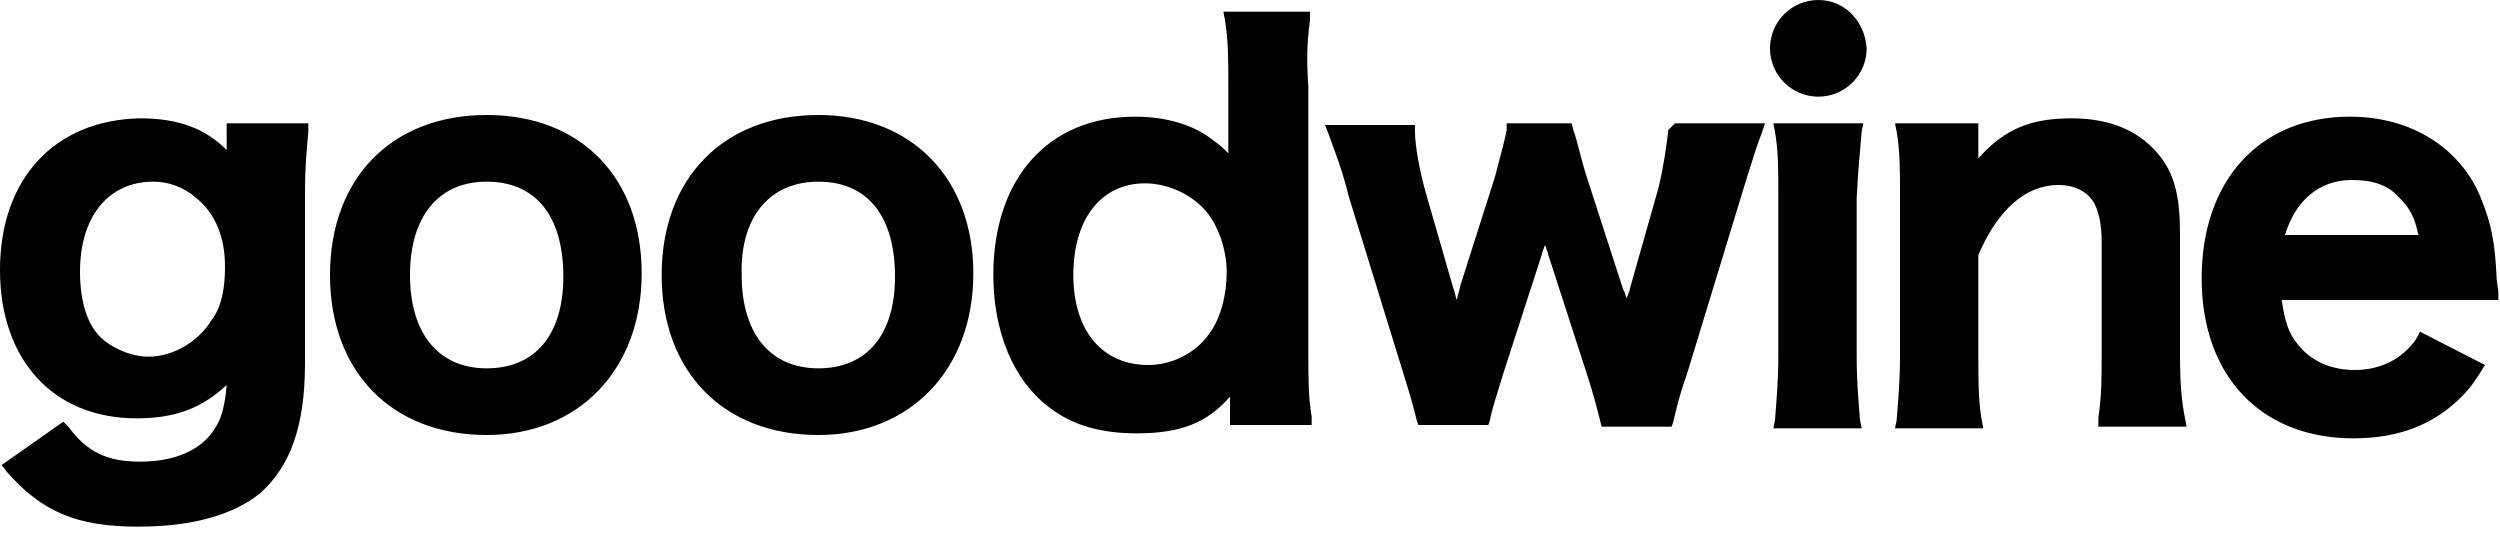 <?xml version="1.0" encoding="utf-8"?>
<!-- Generator: Adobe Illustrator 25.3.1, SVG Export Plug-In . SVG Version: 6.00 Build 0)  -->
<svg version="1.1"  xmlns="http://www.w3.org/2000/svg" xmlns:xlink="http://www.w3.org/1999/xlink" x="0px" y="0px"
	 viewBox="0 0 150 32" style="enable-background:new 0 0 150 32;" xml:space="preserve">
<g>
	<g>
		<path id="logo" d="M109.1,0c-1.6,0-2.9,1.3-2.9,2.9c0,1.6,1.3,2.9,2.9,2.9s2.9-1.3,2.9-2.9C111.9,1.3,110.7,0,109.1,0z M13.6,9
			c-1.3-1.3-2.9-1.9-5.2-1.9C3.3,7.2,0,10.7,0,16.2c0,5.4,3.2,8.9,8.2,8.9c2.3,0,3.9-0.6,5.4-2c-0.1,1.2-0.3,2-0.7,2.6
			c-0.8,1.3-2.4,2-4.5,2c-2,0-3.2-0.6-4.3-2.1l-0.3-0.3l-3.7,2.6l0.3,0.4c2.1,2.4,4.2,3.3,7.9,3.3c3.2,0,5.7-0.7,7.3-2
			c1.8-1.6,2.7-4,2.7-7.8V11.6c0-1.7,0.1-2.5,0.2-3.7l0-0.5h-4.9V9z M12.7,19.2c-0.8,1.3-2.3,2.2-3.8,2.2c-1,0-2.2-0.5-2.9-1.2
			c-0.8-0.8-1.2-2.2-1.2-3.9c0-3.3,1.7-5.4,4.4-5.4c0.9,0,1.8,0.3,2.6,1c1.1,0.9,1.7,2.3,1.7,4.1C13.5,17.3,13.3,18.4,12.7,19.2z
			 M29.2,6.9c-5.7,0-9.4,3.8-9.4,9.6c0,5.8,3.7,9.6,9.4,9.6c5.5,0,9.3-3.9,9.3-9.7C38.5,10.7,34.9,6.9,29.2,6.9z M29.2,22.1
			c-2.9,0-4.6-2.1-4.6-5.6c0-3.5,1.7-5.6,4.6-5.6c2.9,0,4.6,2,4.6,5.7C33.8,20.1,32.1,22.1,29.2,22.1z M49.1,6.9
			c-5.7,0-9.4,3.8-9.4,9.6c0,5.8,3.7,9.6,9.4,9.6c5.5,0,9.3-3.9,9.3-9.7C58.4,10.7,54.7,6.9,49.1,6.9z M49.1,22.1
			c-2.9,0-4.6-2.1-4.6-5.6c-0.1-3.5,1.7-5.6,4.6-5.6s4.6,2,4.6,5.7C53.7,20.1,52,22.1,49.1,22.1z M78.6,1.2l0-0.5h-5.2l0.1,0.5
			c0.2,1.3,0.2,2.3,0.2,4v4c-0.3-0.3-0.5-0.5-0.8-0.7c-1.2-1-2.9-1.5-4.8-1.5c-5.2,0-8.5,3.7-8.5,9.5c0,3.4,1.2,6.3,3.3,7.9
			c1.4,1.1,3.1,1.6,5.3,1.6c2.6,0,4.2-0.6,5.6-2.2v1.7h4.9l0-0.5c-0.2-1.2-0.2-2.2-0.2-4V5.2C78.4,3.7,78.4,2.7,78.6,1.2z
			 M72.5,20.1c-0.8,1.1-2.2,1.8-3.6,1.8c-2.8,0-4.5-2.1-4.5-5.4c0-3.4,1.7-5.5,4.3-5.5c1.3,0,2.7,0.6,3.6,1.6
			c0.8,0.9,1.3,2.4,1.3,3.7C73.6,17.8,73.2,19.2,72.5,20.1z M100.1,7.8c-0.1,0.9-0.3,2.3-0.6,3.5l-1.7,6c0,0.1-0.1,0.3-0.2,0.6
			c-0.1-0.2-0.1-0.4-0.2-0.5l-2.2-6.8c-0.3-0.9-0.6-2.3-0.8-2.8l-0.1-0.4h-3.9l0,0.4c-0.1,0.6-0.5,2-0.7,2.8l-2.1,6.6
			c0,0.1-0.1,0.4-0.2,0.8c-0.1-0.3-0.1-0.5-0.2-0.7l-1.7-5.9c-0.3-1.1-0.6-2.6-0.6-3.5l0-0.4h-5.4L79.7,8c0.4,1.1,0.9,2.4,1.2,3.7
			l3.3,10.7c0.5,1.6,0.6,2,0.8,2.8l0.1,0.3h4.2l0.1-0.3c0.1-0.6,0.5-1.8,0.8-2.8l2.3-7.1c0-0.1,0.1-0.3,0.2-0.6
			c0.1,0.3,0.2,0.5,0.2,0.6l2.3,7.1c0.3,0.9,0.6,2,0.8,2.8l0.1,0.4h4.2l0.1-0.3c0.2-0.8,0.3-1.4,0.8-2.8l3.6-11.8
			c0.5-1.6,0.6-1.9,0.9-2.7l0.2-0.6h-5.4L100.1,7.8z M111.7,7.9l0.1-0.5h-5.4l0.1,0.5c0.2,1.2,0.2,2.2,0.2,3.9v9.5
			c0,1.5-0.1,2.6-0.2,3.9l-0.1,0.5h5.3l-0.1-0.5c-0.1-1.3-0.2-2.3-0.2-3.9v-9.4C111.5,10,111.6,9.1,111.7,7.9z M130.8,21.3V14
			c0-2.1-0.3-3.4-1.1-4.5c-1.2-1.6-3-2.4-5.4-2.4c-2.4,0-4,0.6-5.6,2.4V7.4h-5l0.1,0.5c0.2,1.2,0.2,2.2,0.2,3.9v9.5
			c0,1.6-0.1,2.6-0.2,3.9l-0.1,0.5h5.3l-0.1-0.5c-0.2-1.2-0.2-2.3-0.2-3.9v-6c1.2-2.8,2.9-4.2,4.8-4.2c1,0,1.7,0.4,2.1,1
			c0.3,0.5,0.5,1.3,0.5,2.4v6.7c0,1.5,0,2.5-0.2,3.9l0,0.5h5.3l-0.1-0.5C130.9,24.1,130.8,23,130.8,21.3z M144.6,20.8
			c-0.8,0.9-2,1.4-3.3,1.4c-1.4,0-2.6-0.5-3.4-1.5c-0.6-0.7-0.8-1.4-1-2.7h13l0-0.5c-0.1-0.7-0.1-0.8-0.1-0.8
			c-0.1-2.1-0.3-3.2-0.9-4.7c-1.2-3.1-4.2-5-7.9-5c-5.4,0-8.9,3.8-8.9,9.7c0,5.9,3.6,9.6,9.1,9.6c2.7,0,4.8-0.8,6.5-2.5
			c0.6-0.6,0.9-1.1,1.4-1.9l-3.9-2C145,20.3,144.9,20.5,144.6,20.8z M141.1,10.8c1.3,0,2.2,0.3,2.9,1.1c0.6,0.6,0.9,1.2,1.1,2.2h-8
			C137.7,12.1,139.1,10.8,141.1,10.8z"/>
	</g>
</g>
</svg>
